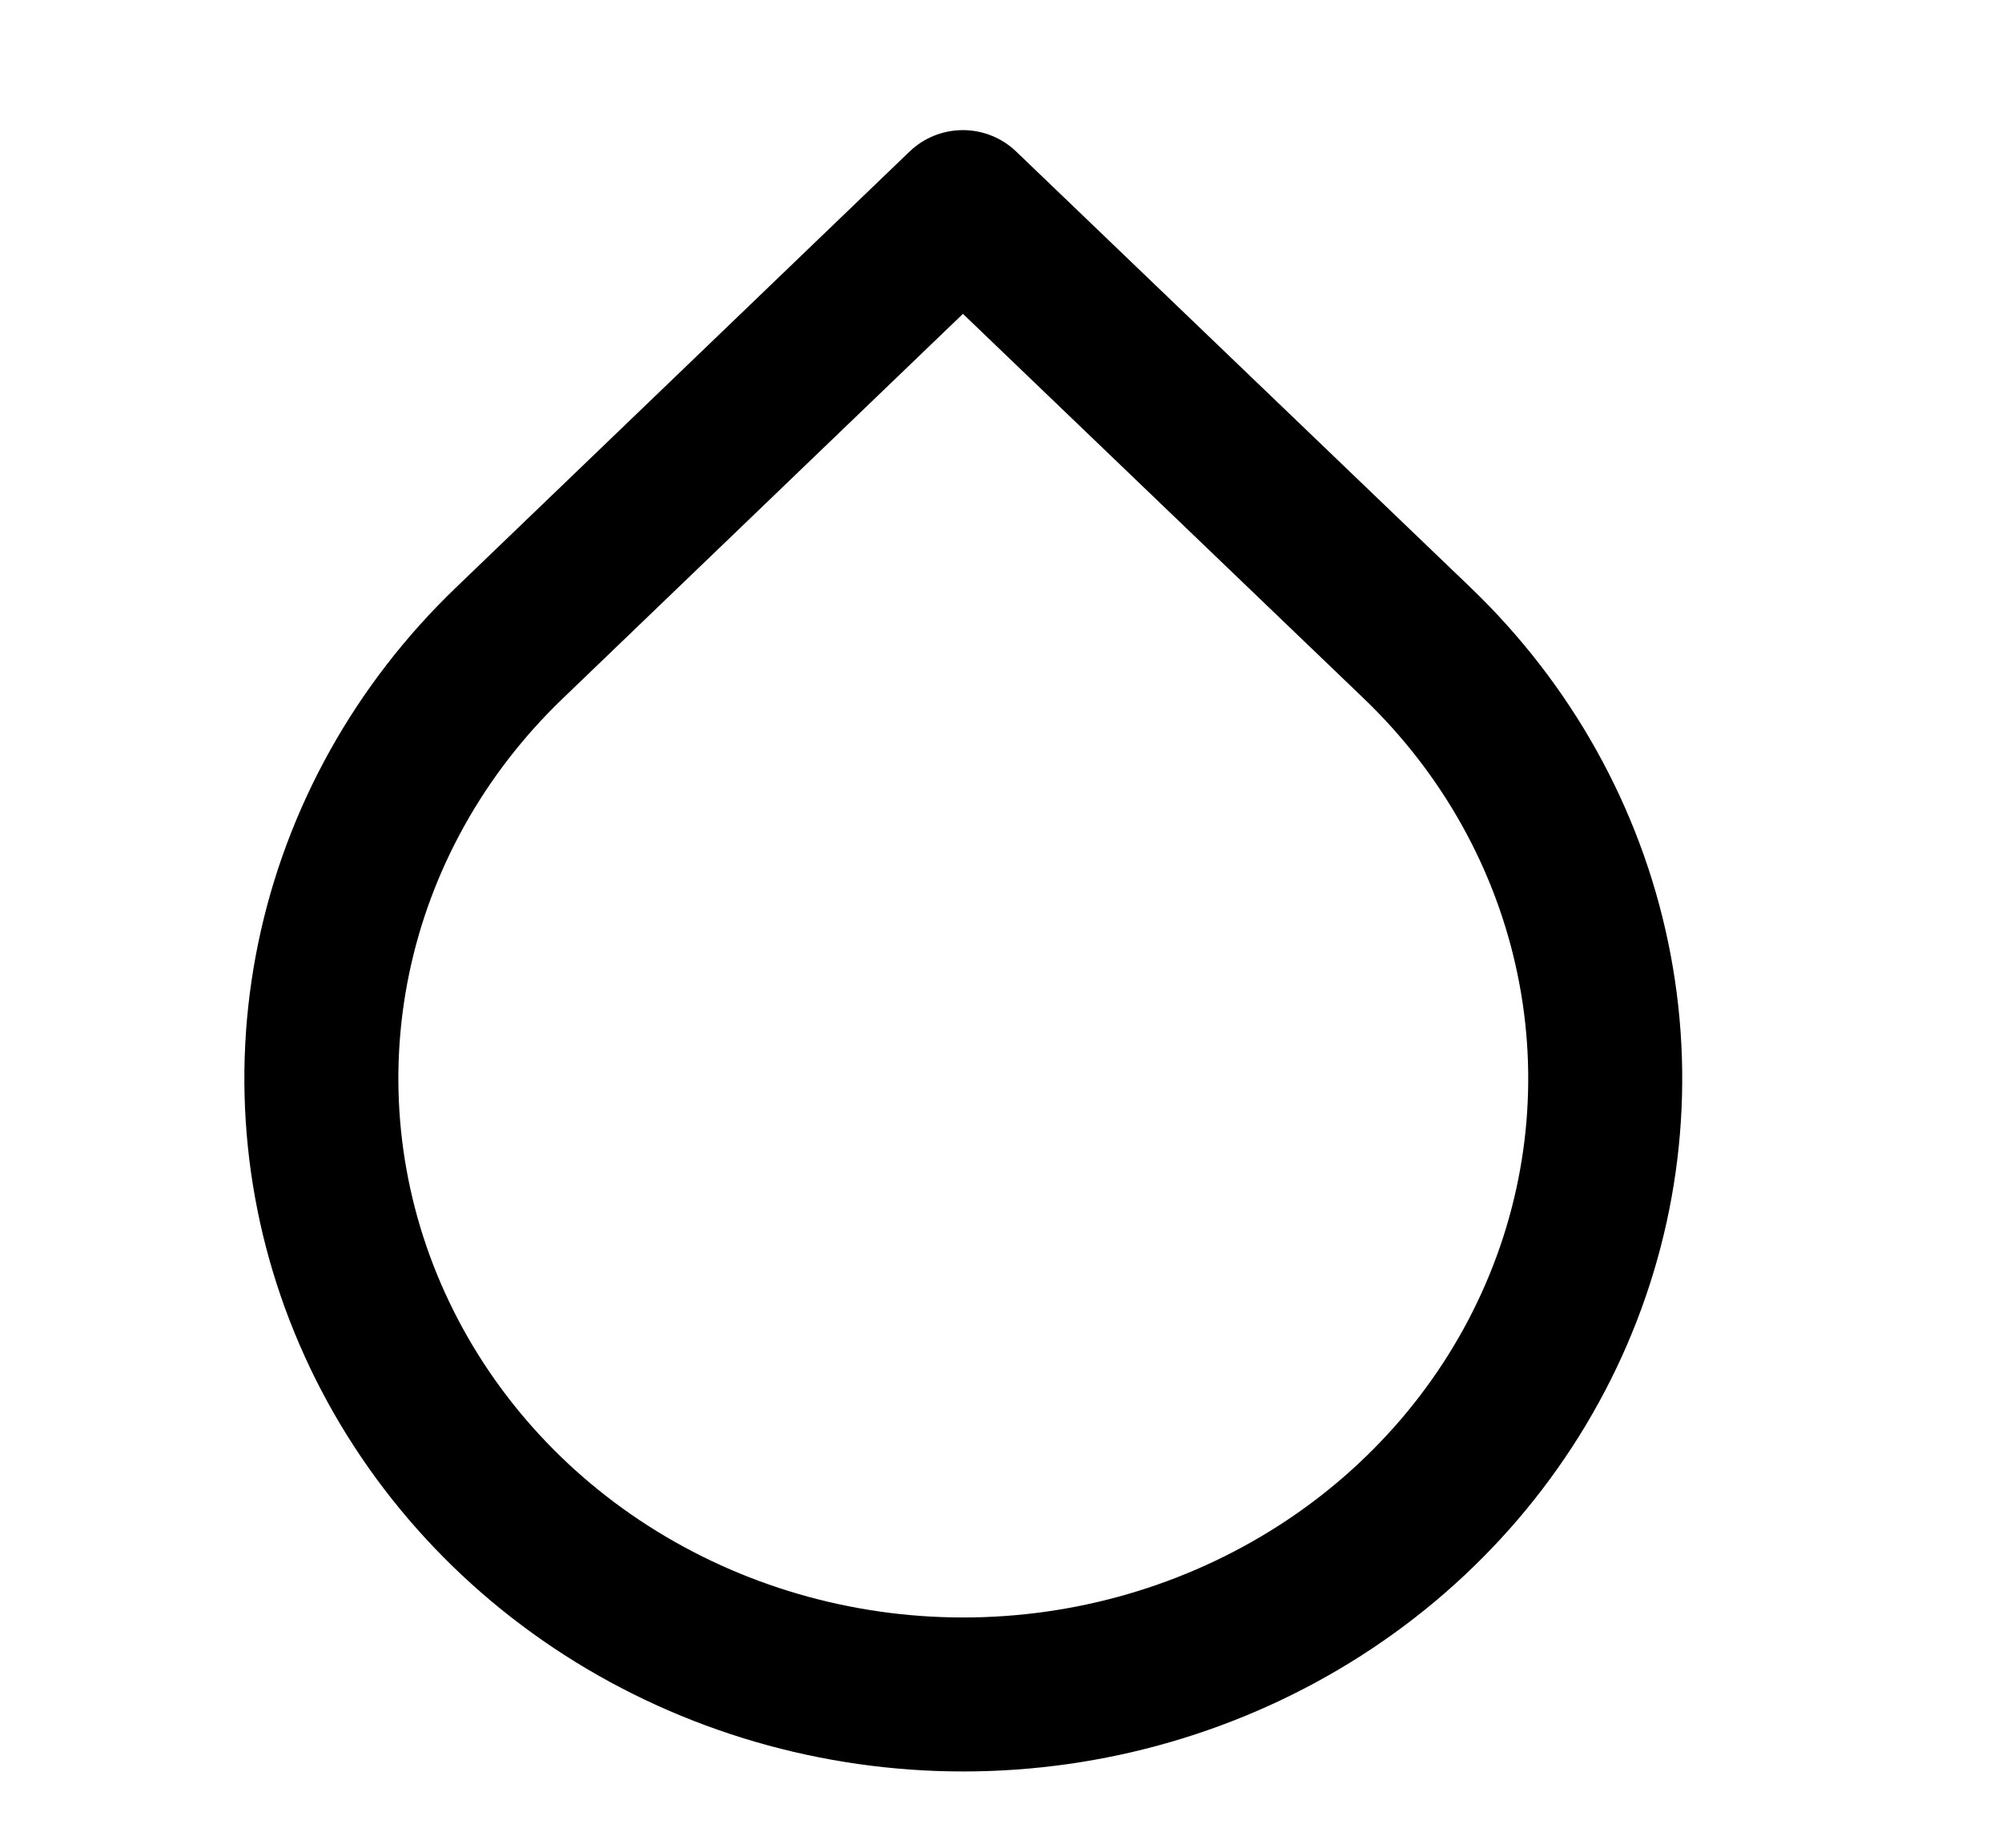 <svg width="26" height="24" viewBox="0 0 26 24" fill="none" xmlns="http://www.w3.org/2000/svg">
<path d="M12.505 2.69L18.403 8.35C19.57 9.469 20.364 10.894 20.686 12.446C21.009 13.998 20.844 15.607 20.213 17.069C19.582 18.531 18.514 19.781 17.142 20.66C15.771 21.539 14.159 22.009 12.51 22.009C10.861 22.009 9.249 21.539 7.878 20.66C6.507 19.781 5.439 18.531 4.808 17.069C4.177 15.607 4.012 13.998 4.334 12.446C4.656 10.894 5.451 9.469 6.617 8.35L12.505 2.69Z" stroke="black" stroke-width="2" stroke-linecap="round" stroke-linejoin="round"/>
</svg>
